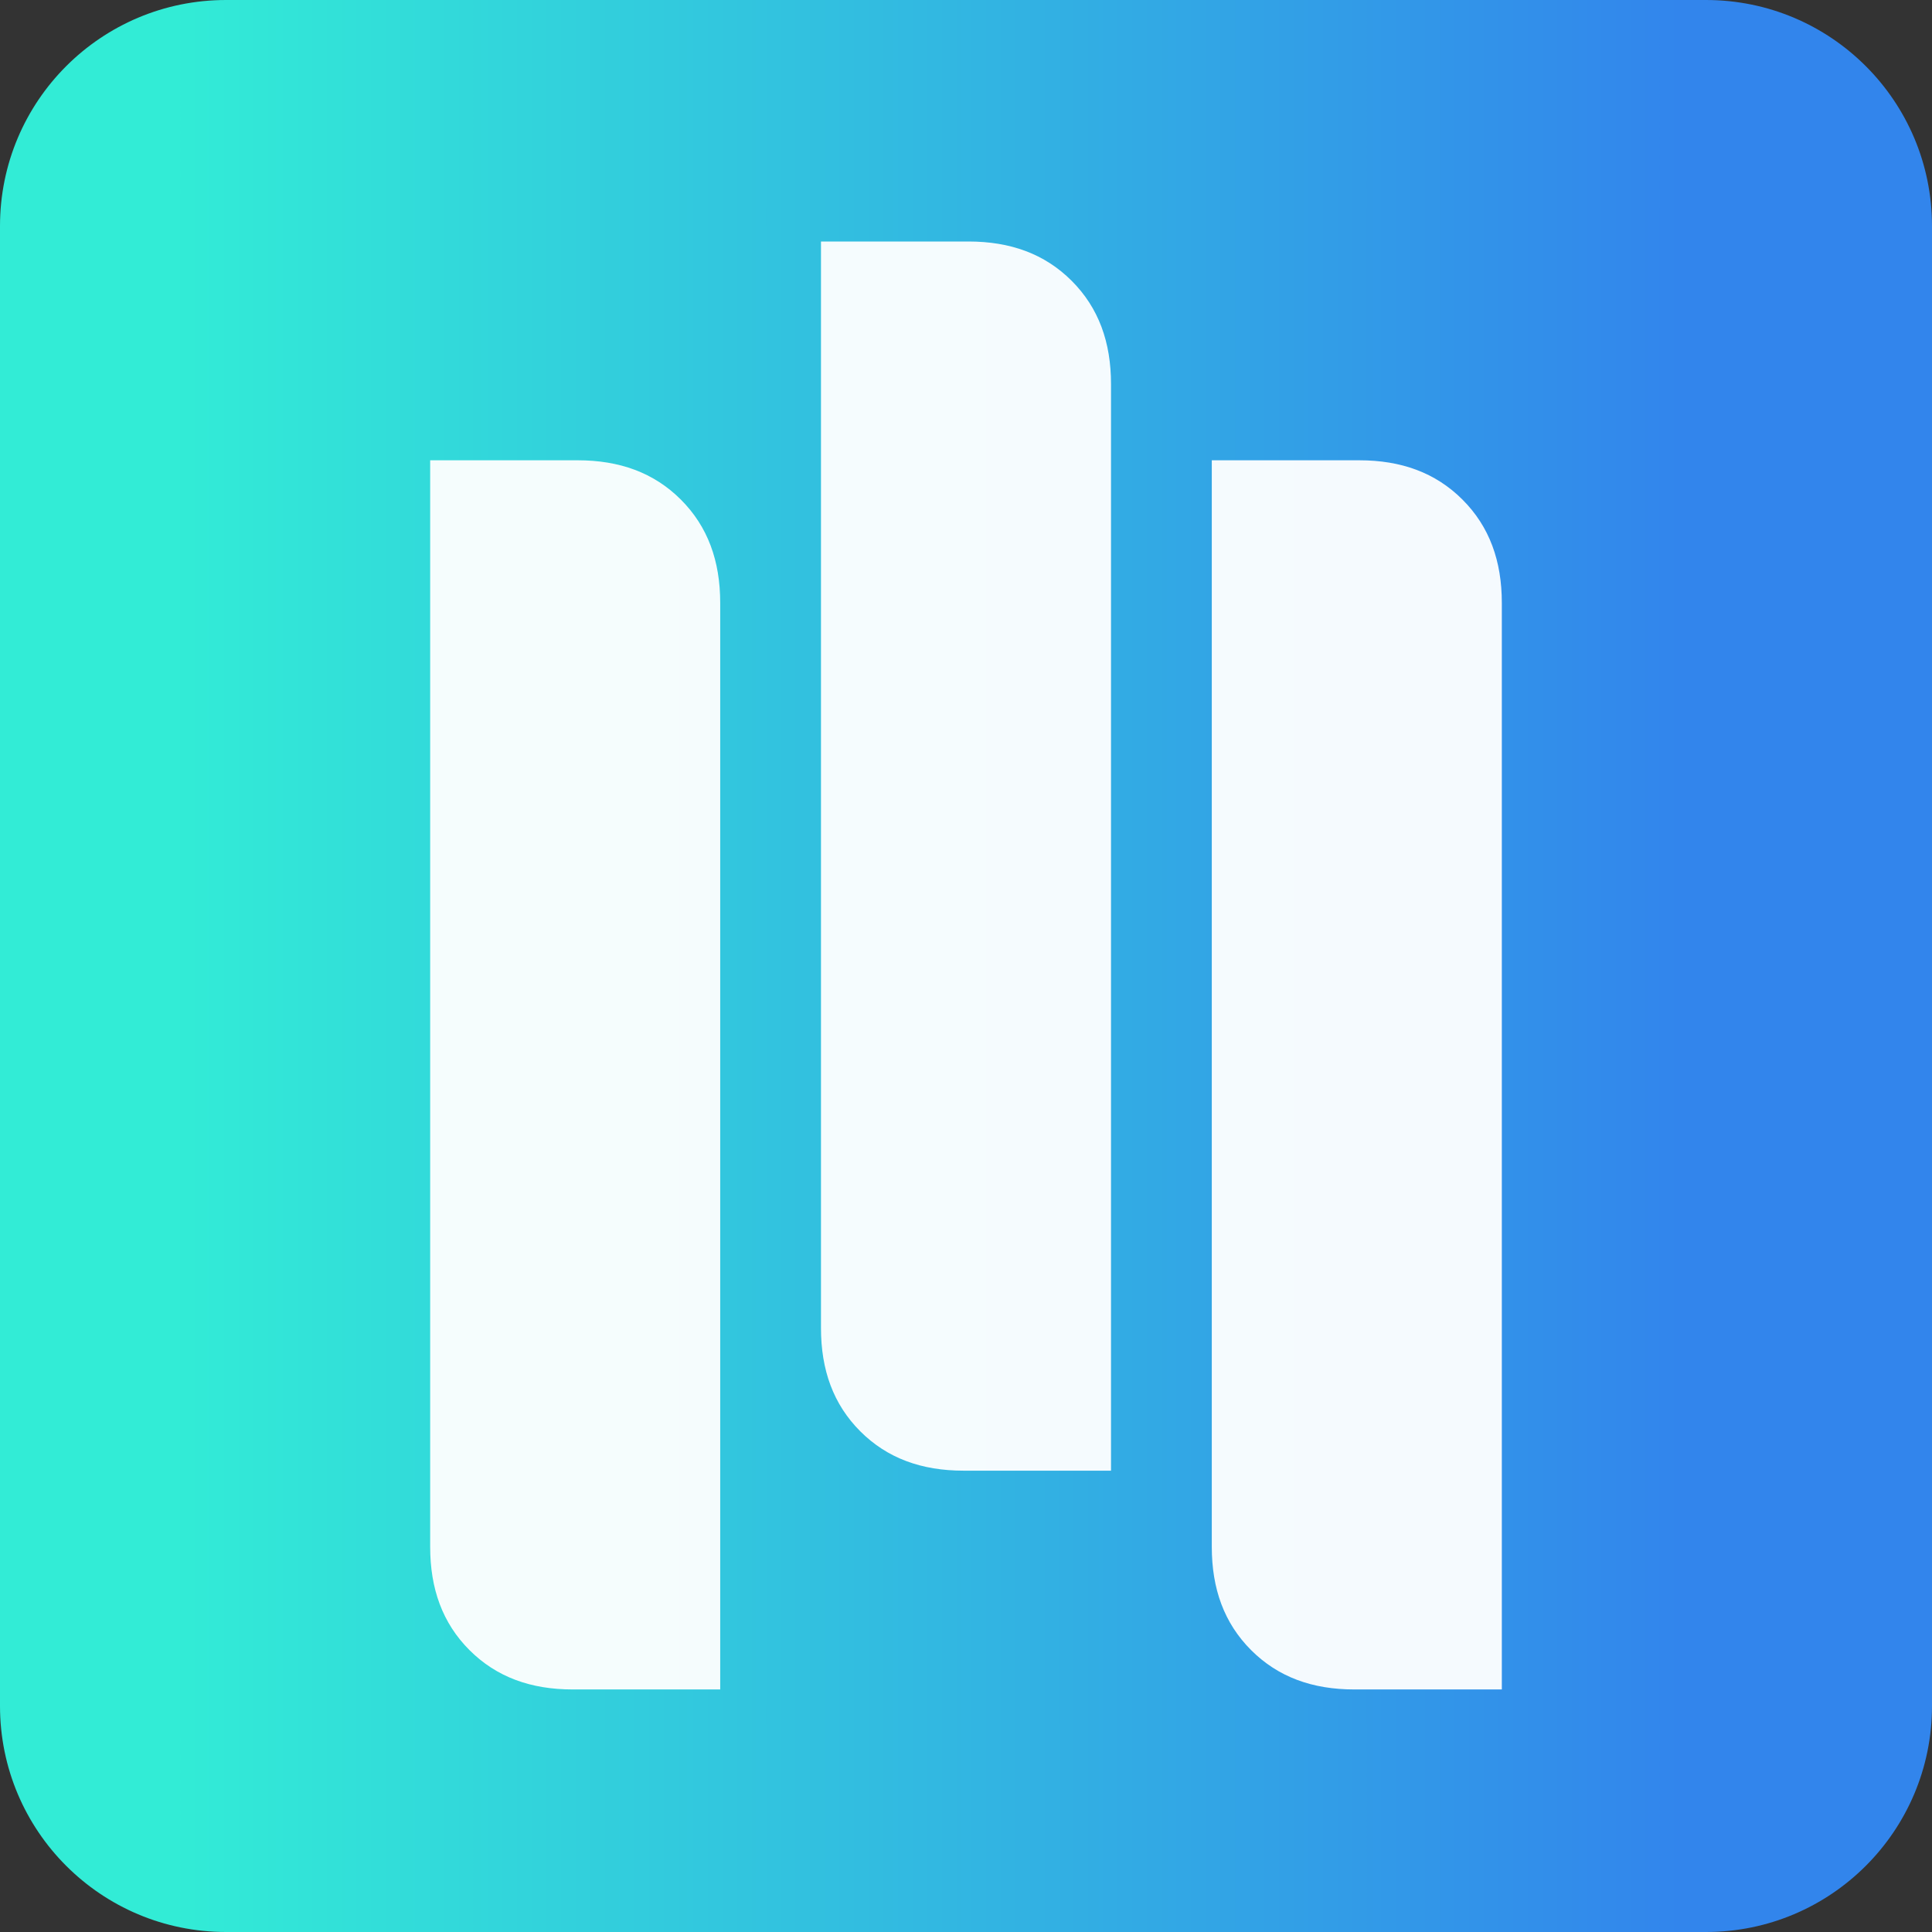 <svg width="512" height="512" viewBox="0 0 512 512" fill="none" xmlns="http://www.w3.org/2000/svg">
<rect x="0" y="0" width="512" height="512" fill="#333333" stroke="none"/>
<path d="M452.1 512H59.9C26.8 512 0 485.2 0 452.1V59.9C0 26.8 26.8 0 59.9 0H452.1C485.2 0 512 26.8 512 59.9V452.1C512 485.2 485.2 512 452.1 512Z" fill="url(#paint0_linear_902_16)"/>
<path opacity="0.95" fill-rule="evenodd" clip-rule="evenodd" d="M256.651 64H217.568V302.444V351.957C217.568 363.032 220.825 372.153 227.99 379.319C235.156 386.485 244.275 389.743 255.348 389.743H294.431V379.319V318.079V101.786C294.431 90.711 291.174 81.59 284.009 74.424C276.844 67.257 267.724 64 256.651 64ZM360.221 121.981H321.138V360.425V409.938C321.138 421.013 324.395 430.134 331.56 437.3C338.725 444.467 347.845 447.724 358.918 447.724H398V437.3V376.061V159.768C398 148.692 394.744 139.572 387.578 132.405C380.413 125.239 371.294 121.981 360.221 121.981ZM114 121.981H153.082C164.156 121.981 173.275 125.239 180.44 132.405C187.605 139.572 190.862 148.692 190.862 159.768V376.061V437.3V447.724H151.78C140.706 447.724 131.587 444.467 124.422 437.3C117.257 430.134 114 421.013 114 409.938V360.425V121.981Z" fill="white"/>
<defs>
<linearGradient id="paint0_linear_902_16" x1="0.309" y1="409.923" x2="512.171" y2="409.923" gradientUnits="userSpaceOnUse">
<stop offset="0.089" stop-color="#32ECD6"/>
<stop offset="0.87" stop-color="#3285EC"/>
</linearGradient>
</defs>
</svg>
